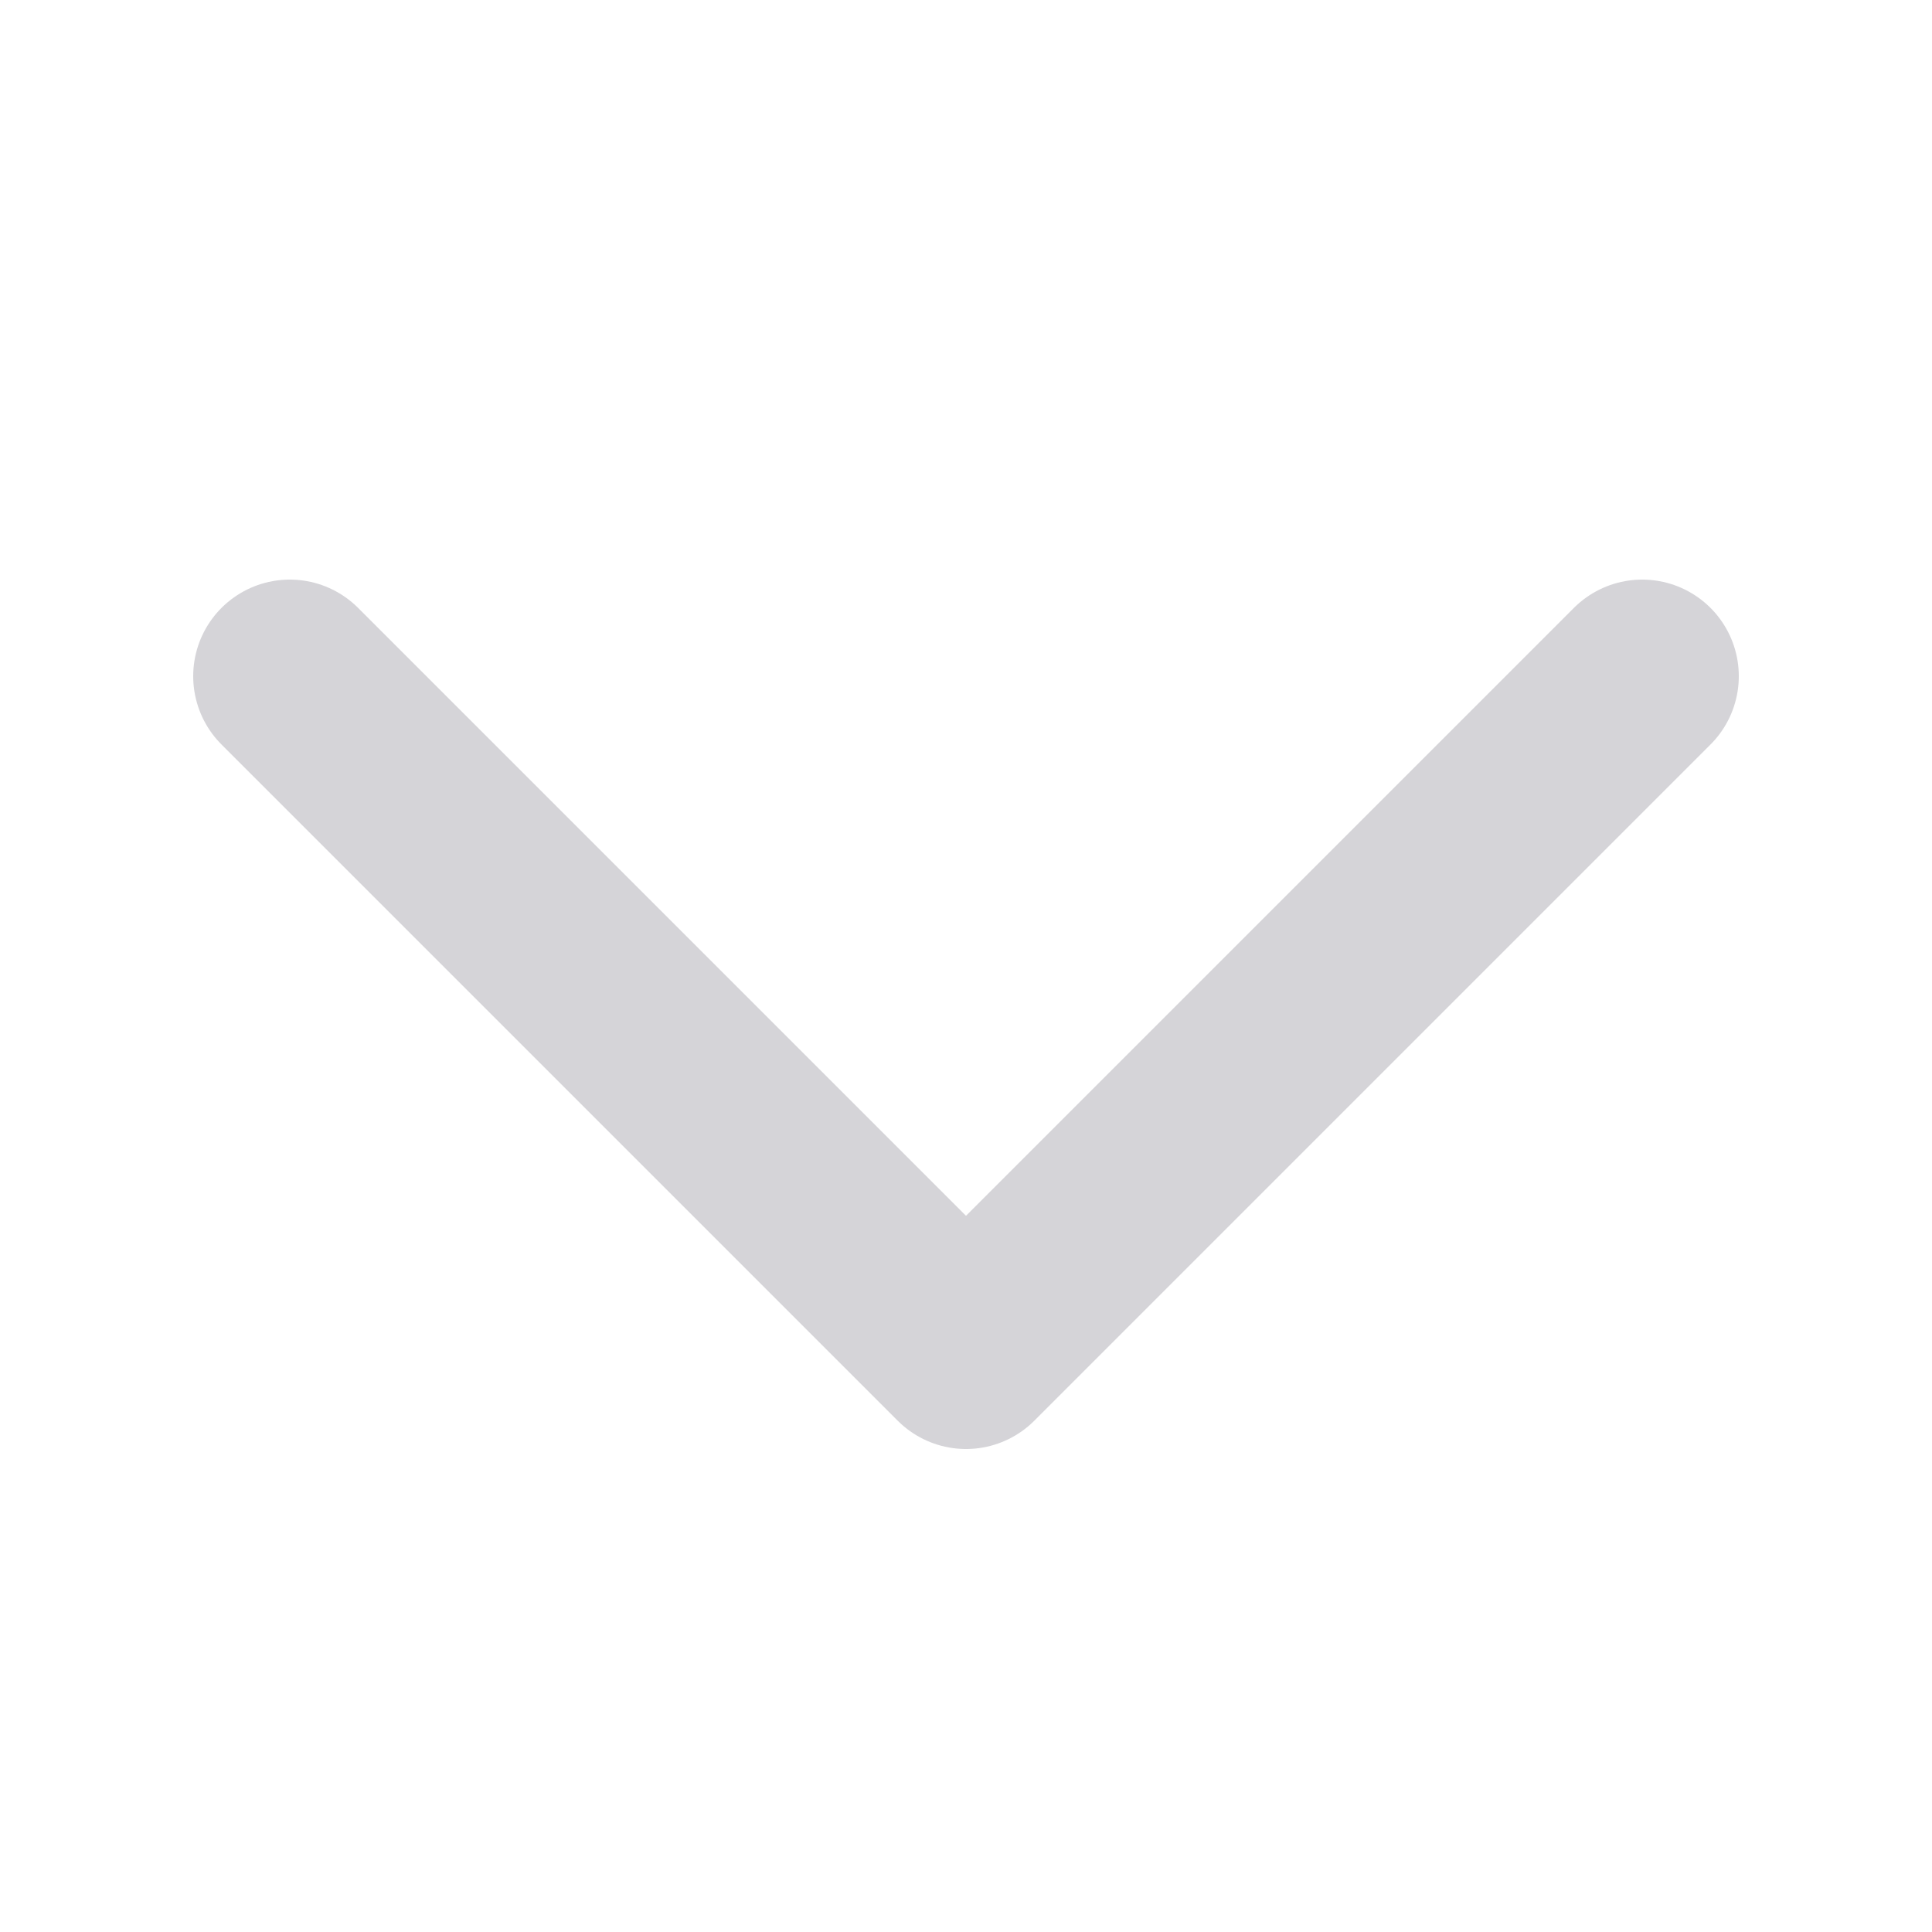 <svg width="20" height="20" viewBox="0 0 20 20" fill="none" xmlns="http://www.w3.org/2000/svg" >
<path d="M17 7L10 14L3 7" stroke="#D5D4D8" stroke-width="2" stroke-linecap="round" stroke-linejoin="round"/>
</svg>
